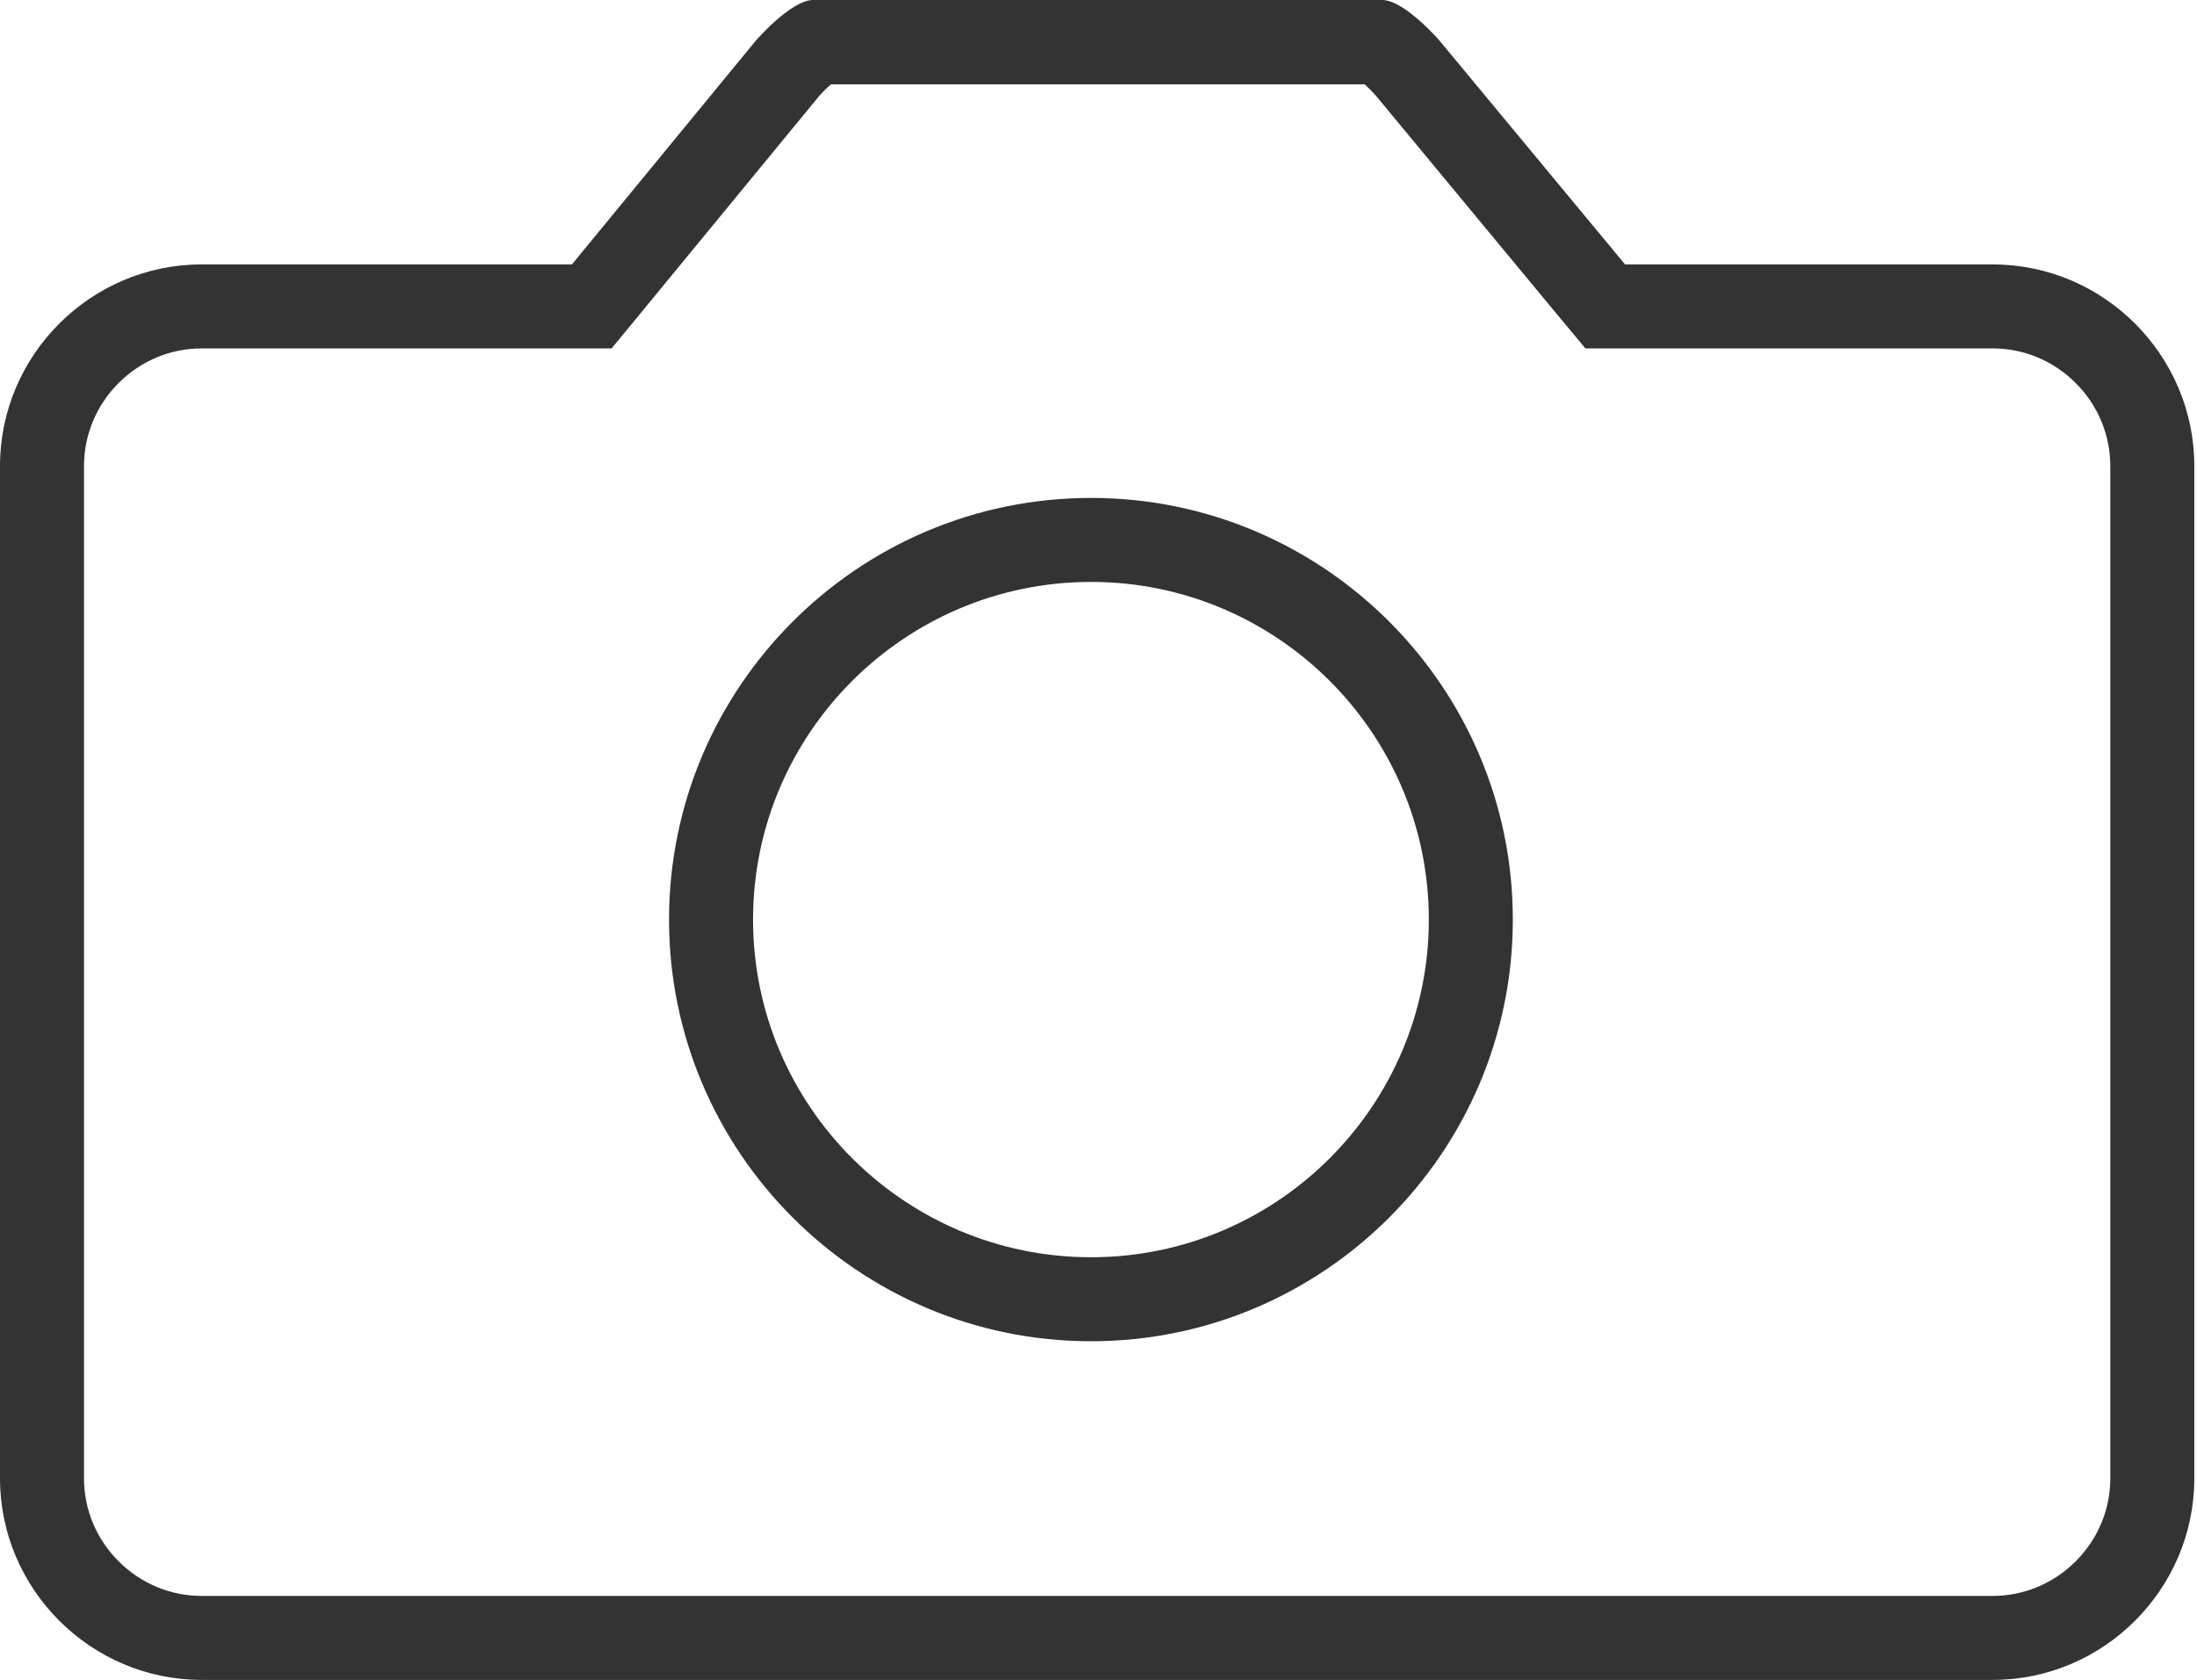 <?xml version="1.0" encoding="utf-8"?>
<!-- Generator: Adobe Illustrator 19.0.0, SVG Export Plug-In . SVG Version: 6.00 Build 0)  -->
<svg version="1.1" id="Layer_1" xmlns="http://www.w3.org/2000/svg" xmlns:xlink="http://www.w3.org/1999/xlink" x="0px" y="0px"
	 width="653.8px" height="500px" viewBox="-472 551 653.8 500" enable-background="new -472 551 653.8 500" xml:space="preserve">
<g>
	<path fill="none" d="M-147.3,731.7c-51.3,0-93.1,41.7-93.1,93s41.7,93,93.1,93s93-41.7,93-93c0-24.9-9.7-48.2-27.3-65.8
		C-99.1,741.3-122.4,731.7-147.3,731.7z"/>
	<g>
		<path fill="#333333" d="M-66,576c1.1,1,2.3,2.2,3.3,3.3l55,66.4l7.5,9h11.7H121c9.3,0,18.1,3.7,24.7,10.3
			c6.6,6.6,10.3,15.4,10.3,24.7V991c0,9.3-3.7,18.1-10.3,24.7c-6.6,6.6-15.4,10.3-24.7,10.3h-533c-9.3,0-18.1-3.7-24.7-10.3
			S-447,1000.3-447,991V689.7c0-9.3,3.7-18.1,10.3-24.7c6.6-6.6,15.4-10.3,24.7-10.3h110.2h11.8l7.5-9.1l54.5-66.3
			c0.9-1,2.2-2.3,3.3-3.2H-66 M-60.7,551H-230c-6.6,0-17,12-17,12l-54.8,66.7H-412c-33,0-60,27-60,60V991c0,33,27,60,60,60h533
			c33,0,60-27,60-60V689.7c0-33-27-60-60-60H11.6L-43.7,563C-43.7,563-54.1,551-60.7,551L-60.7,551z"/>
	</g>
	<path fill="none" d="M-147.3,688.2c-36.5,0-70.7,14.2-96.5,40s-40,60.1-40,96.5c0,36.5,14.2,70.7,40,96.5s60.1,40,96.5,40
		c36.5,0,70.7-14.2,96.5-40s40-60.1,40-96.5c0-36.5-14.2-70.7-40-96.5S-110.8,688.2-147.3,688.2z M-147.3,937.8
		c-62.4,0-113.1-50.6-113.1-113s50.6-113,113.1-113s113,50.6,113,113C-34.3,887.1-84.9,937.8-147.3,937.8z"/>
	<path fill="none" d="M-50.8,921.2c-25.8,25.8-60.1,40-96.5,40c-36.5,0-70.7-14.2-96.5-40s-40-60.1-40-96.5
		c0-36.5,14.2-70.7,40-96.5s60.1-40,96.5-40c36.5,0,70.7,14.2,96.5,40s40,60.1,40,96.5C-10.8,861.2-25,895.4-50.8,921.2z"/>
	<path fill="none" d="M-147.3,711.7c-62.4,0-113.1,50.6-113.1,113s50.6,113,113.1,113s113-50.6,113-113
		C-34.2,762.3-84.9,711.7-147.3,711.7z M-147.3,917.8c-51.3,0-93.1-41.7-93.1-93s41.7-93,93.1-93c24.9,0,48.2,9.7,65.8,27.3
		s27.3,40.9,27.3,65.8C-54.3,876-96,917.8-147.3,917.8z"/>
</g>
<g>
	<g>
		<path fill="#333333" d="M-147.3,950.2c-69.3,0-125.6-56.3-125.6-125.5s56.3-125.5,125.6-125.5c69.2,0,125.5,56.3,125.5,125.5
			S-78.1,950.2-147.3,950.2z M-147.3,724.2c-55.5,0-100.6,45.1-100.6,100.5s45.1,100.5,100.6,100.5c55.4,0,100.5-45.1,100.5-100.5
			S-91.9,724.2-147.3,724.2z"/>
	</g>
</g>
</svg>
